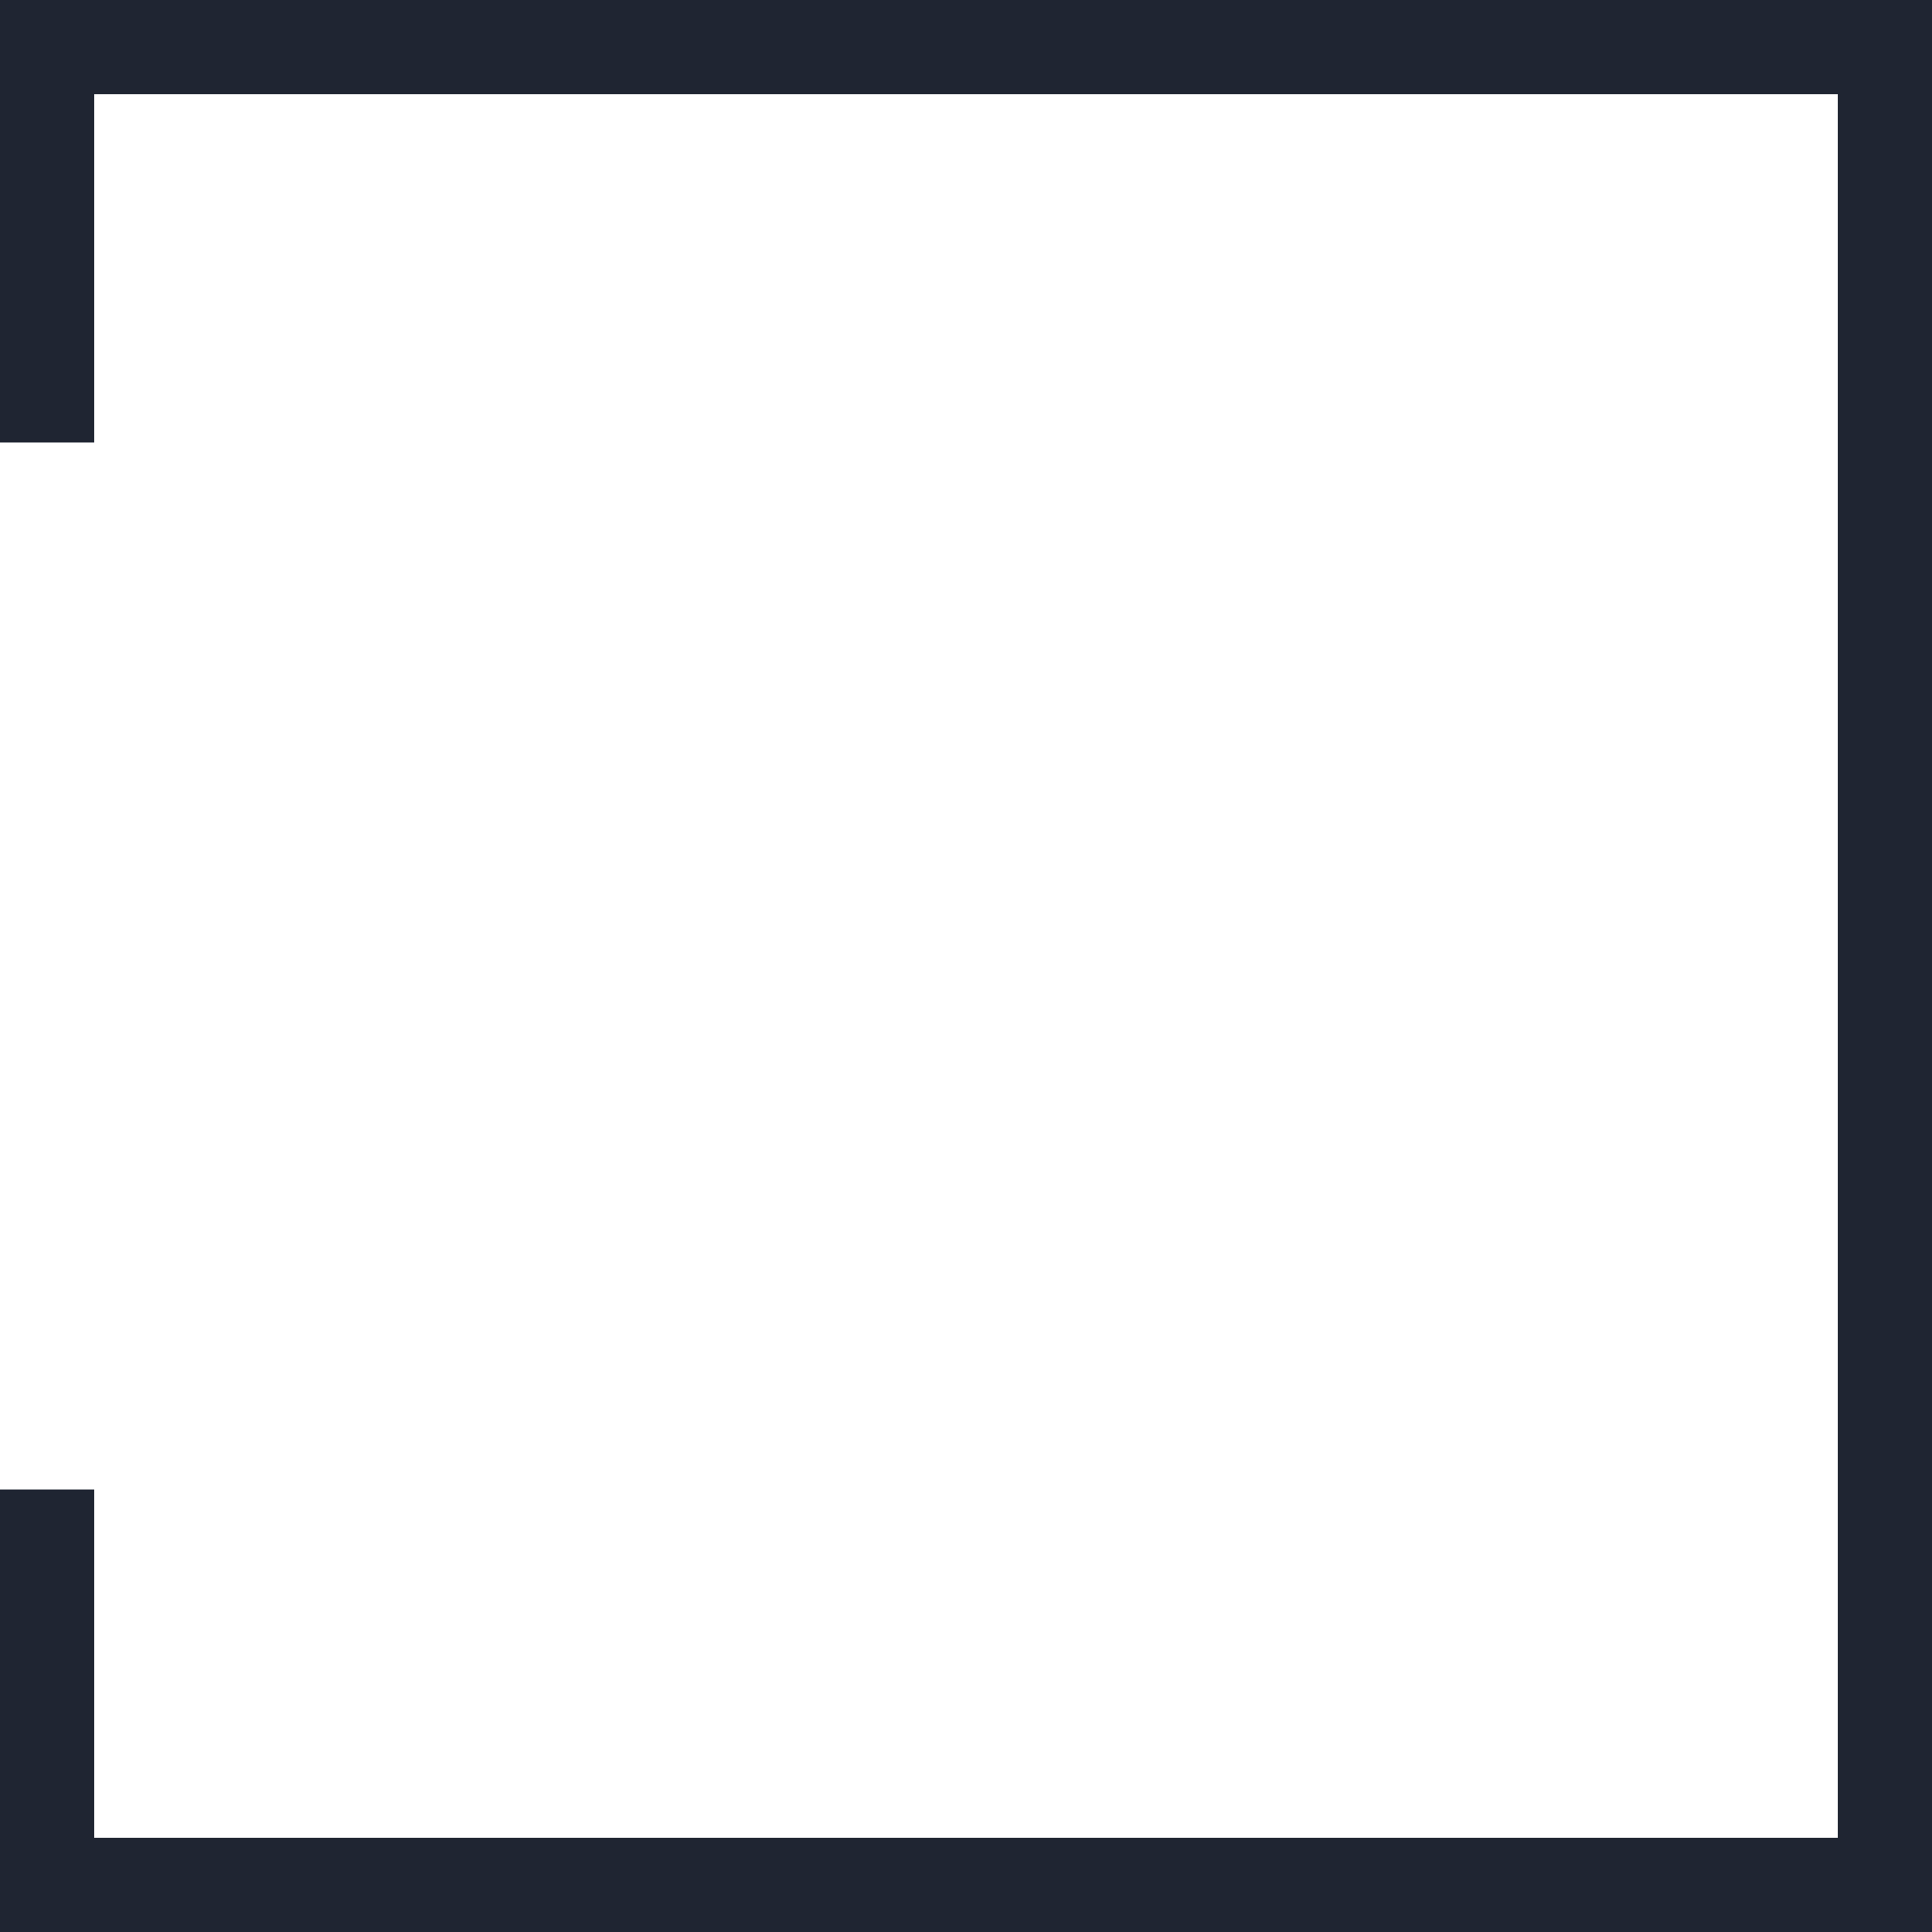 <?xml version="1.0" encoding="UTF-8"?>
<svg width="82px" height="82px" viewBox="0 0 82 82" version="1.1" xmlns="http://www.w3.org/2000/svg" xmlns:xlink="http://www.w3.org/1999/xlink">
    <!-- Generator: Sketch 43.1 (39012) - http://www.bohemiancoding.com/sketch -->
    <title>talent_detail_header</title>
    <desc>Created with Sketch.</desc>
    <defs></defs>
    <g id="官网" stroke="none" stroke-width="1" fill="none" fill-rule="evenodd">
        <g id="Talent-details" transform="translate(-792, -1140)" stroke-width="4" stroke="#1F2532">
            <g id="Group-4" transform="translate(135, 1081)">
                <g id="Page-1" transform="translate(659, 61)">
                    <polyline id="talent_detail_header" points="0 61.221 0 78 78 78 78 0 0 0 0 16.779"></polyline>
                </g>
            </g>
        </g>
    </g>
</svg>